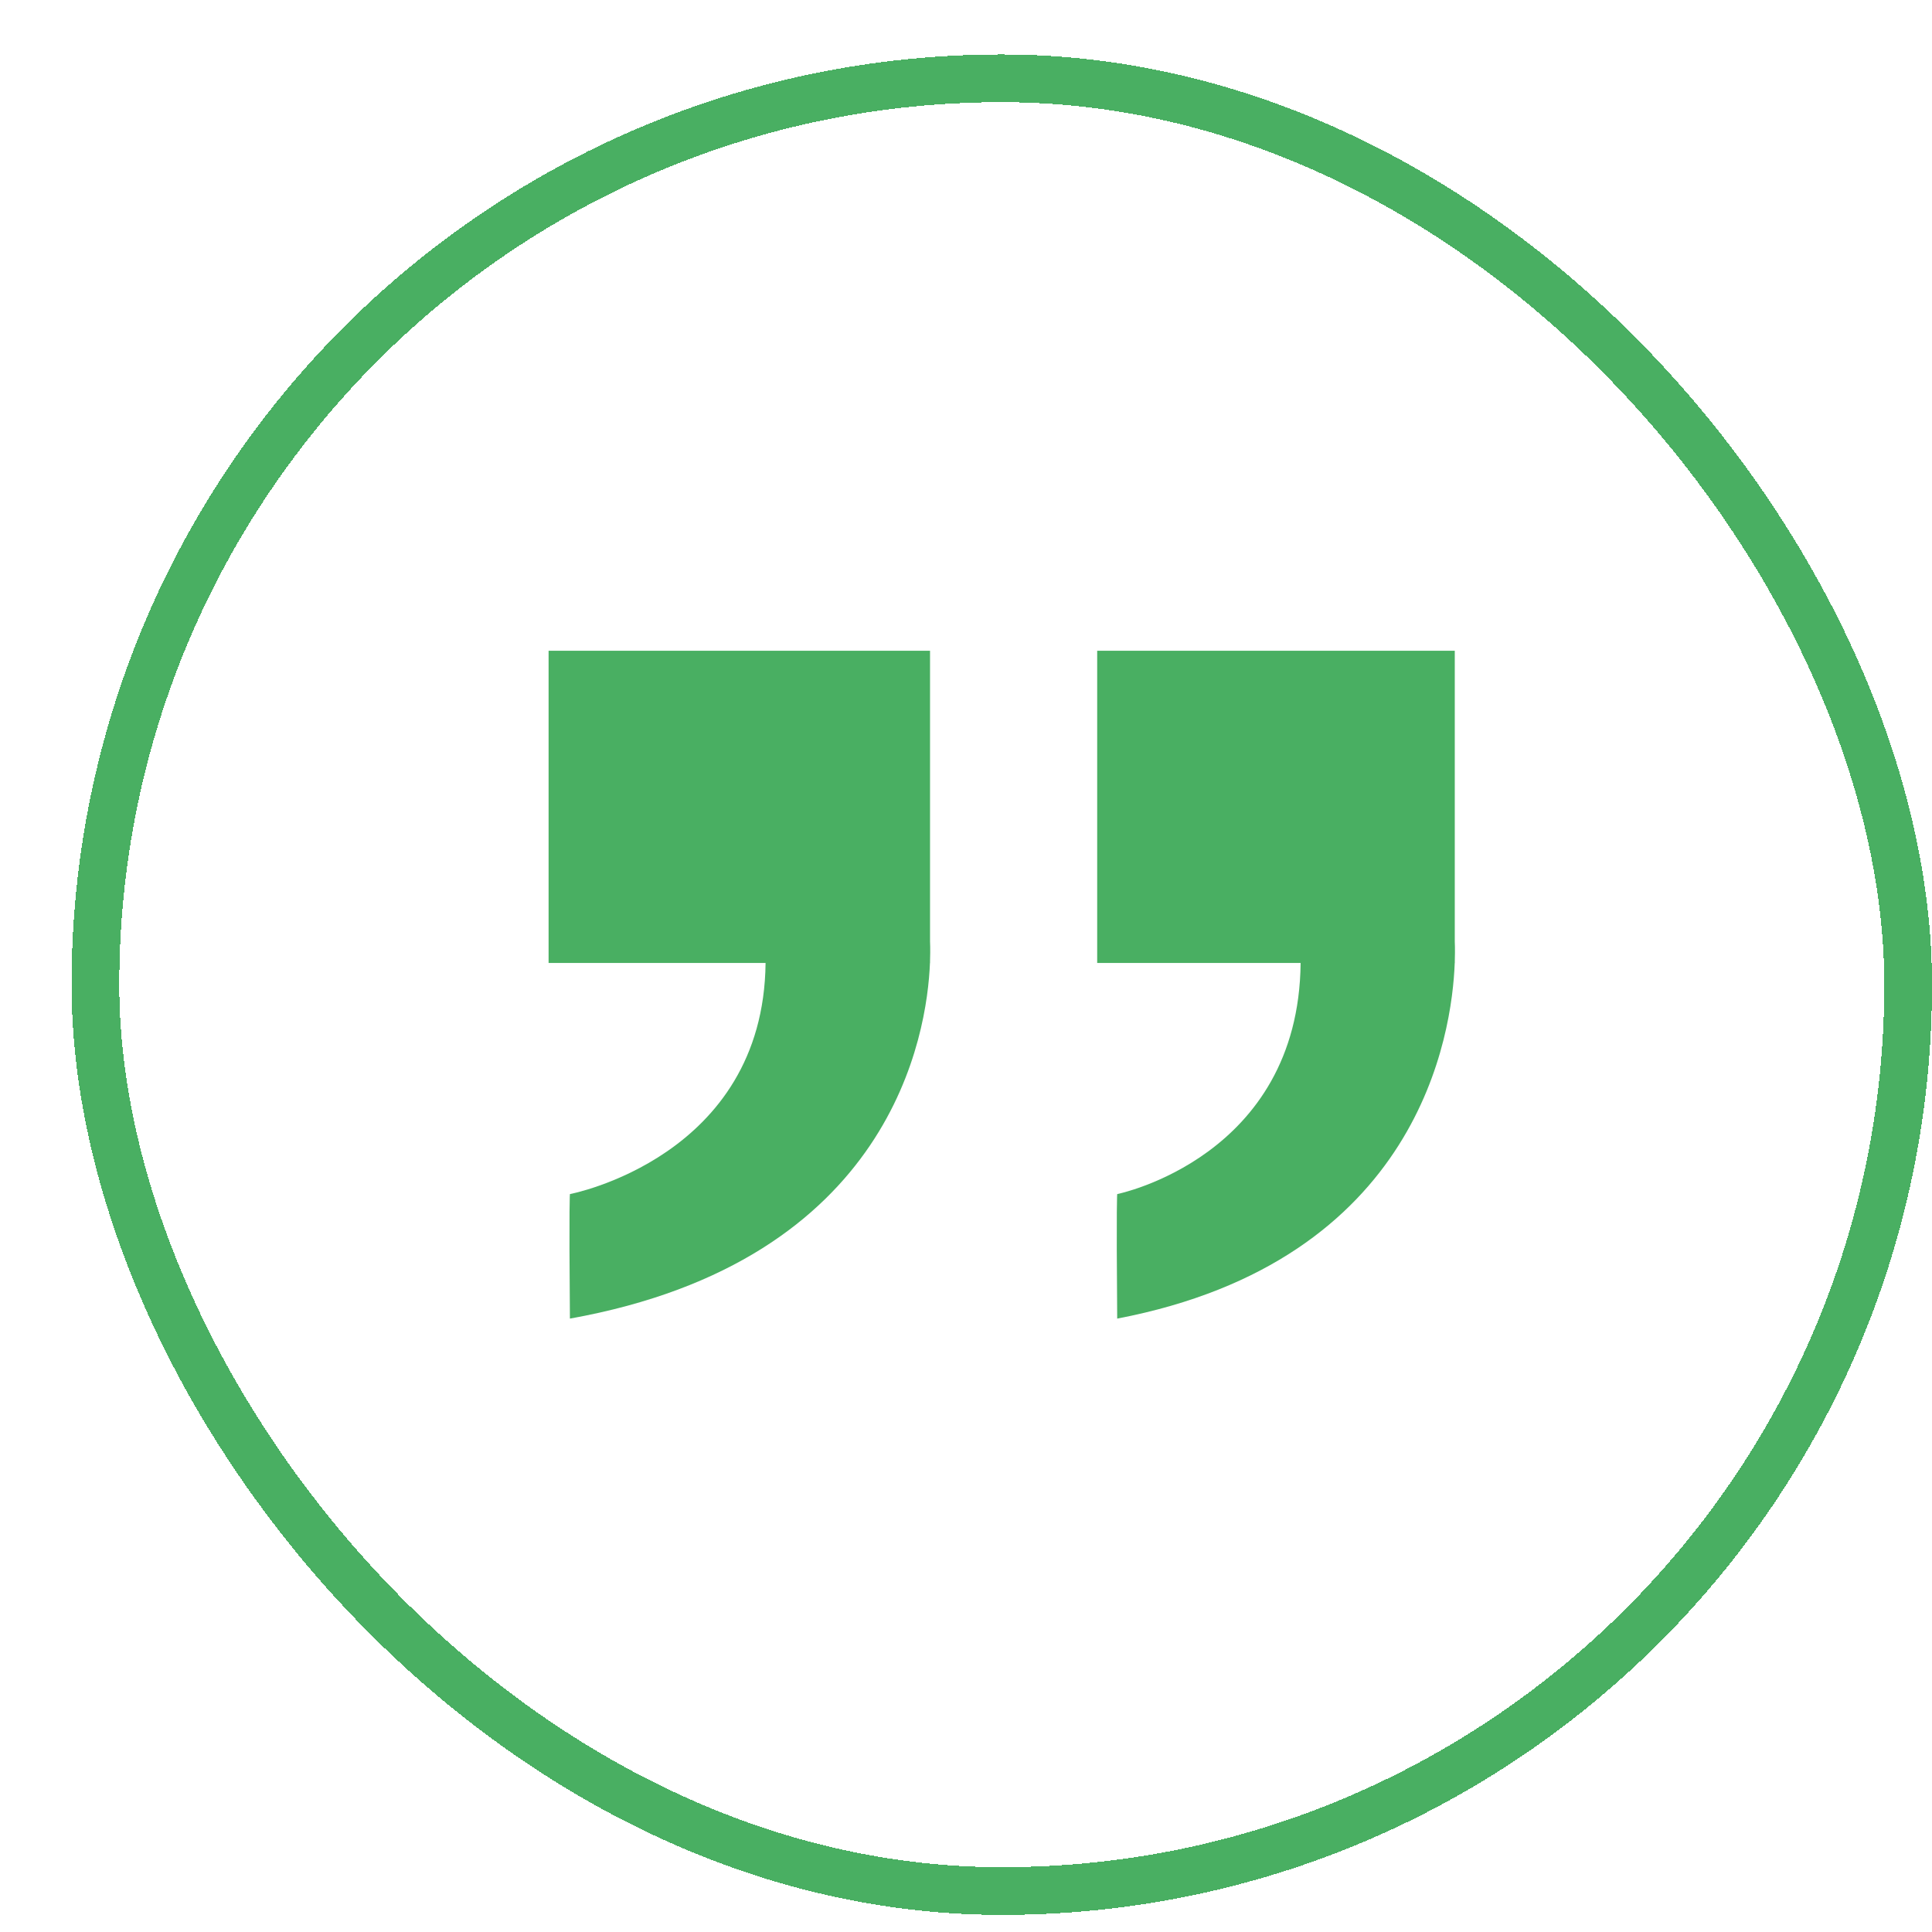 <svg width="81" height="81" viewBox="0 0 81 81" fill="none" xmlns="http://www.w3.org/2000/svg">
<g filter="url(#filter0_d_74_125)">
<rect y="0.283" width="78" height="78" rx="39" fill="white" shape-rendering="crispEdges"/>
<rect x="1" y="1.283" width="76" height="76" rx="38" stroke="#49AF62" stroke-width="2" shape-rendering="crispEdges"/>
<path d="M35.993 25.283H20V38.373H29.097C29.013 46.523 20.894 48.063 20.894 48.063C20.894 48.063 20.851 48.336 20.894 53.283C34.43 50.854 35.871 41.33 35.989 38.373H35.992V38.291C36.01 37.785 35.992 37.468 35.992 37.468V25.283H35.993Z" fill="#49AF62"/>
<path d="M57.992 37.467V25.283H43V38.373H51.529C51.45 46.523 43.839 48.063 43.839 48.063C43.839 48.063 43.798 48.336 43.839 53.283C56.529 50.854 57.88 41.33 57.99 38.373H57.993V38.291C58.009 37.785 57.992 37.467 57.992 37.467Z" fill="#49AF62"/>
</g>
<defs>
<filter id="filter0_d_74_125" x="0" y="0.283" width="81" height="80" filterUnits="userSpaceOnUse" color-interpolation-filters="sRGB">
<feFlood flood-opacity="0" result="BackgroundImageFix"/>
<feColorMatrix in="SourceAlpha" type="matrix" values="0 0 0 0 0 0 0 0 0 0 0 0 0 0 0 0 0 0 127 0" result="hardAlpha"/>
<feOffset dx="3" dy="2"/>
<feComposite in2="hardAlpha" operator="out"/>
<feColorMatrix type="matrix" values="0 0 0 0 0 0 0 0 0 0 0 0 0 0 0 0 0 0 0.15 0"/>
<feBlend mode="normal" in2="BackgroundImageFix" result="effect1_dropShadow_74_125"/>
<feBlend mode="normal" in="SourceGraphic" in2="effect1_dropShadow_74_125" result="shape"/>
</filter>
</defs>
</svg>
